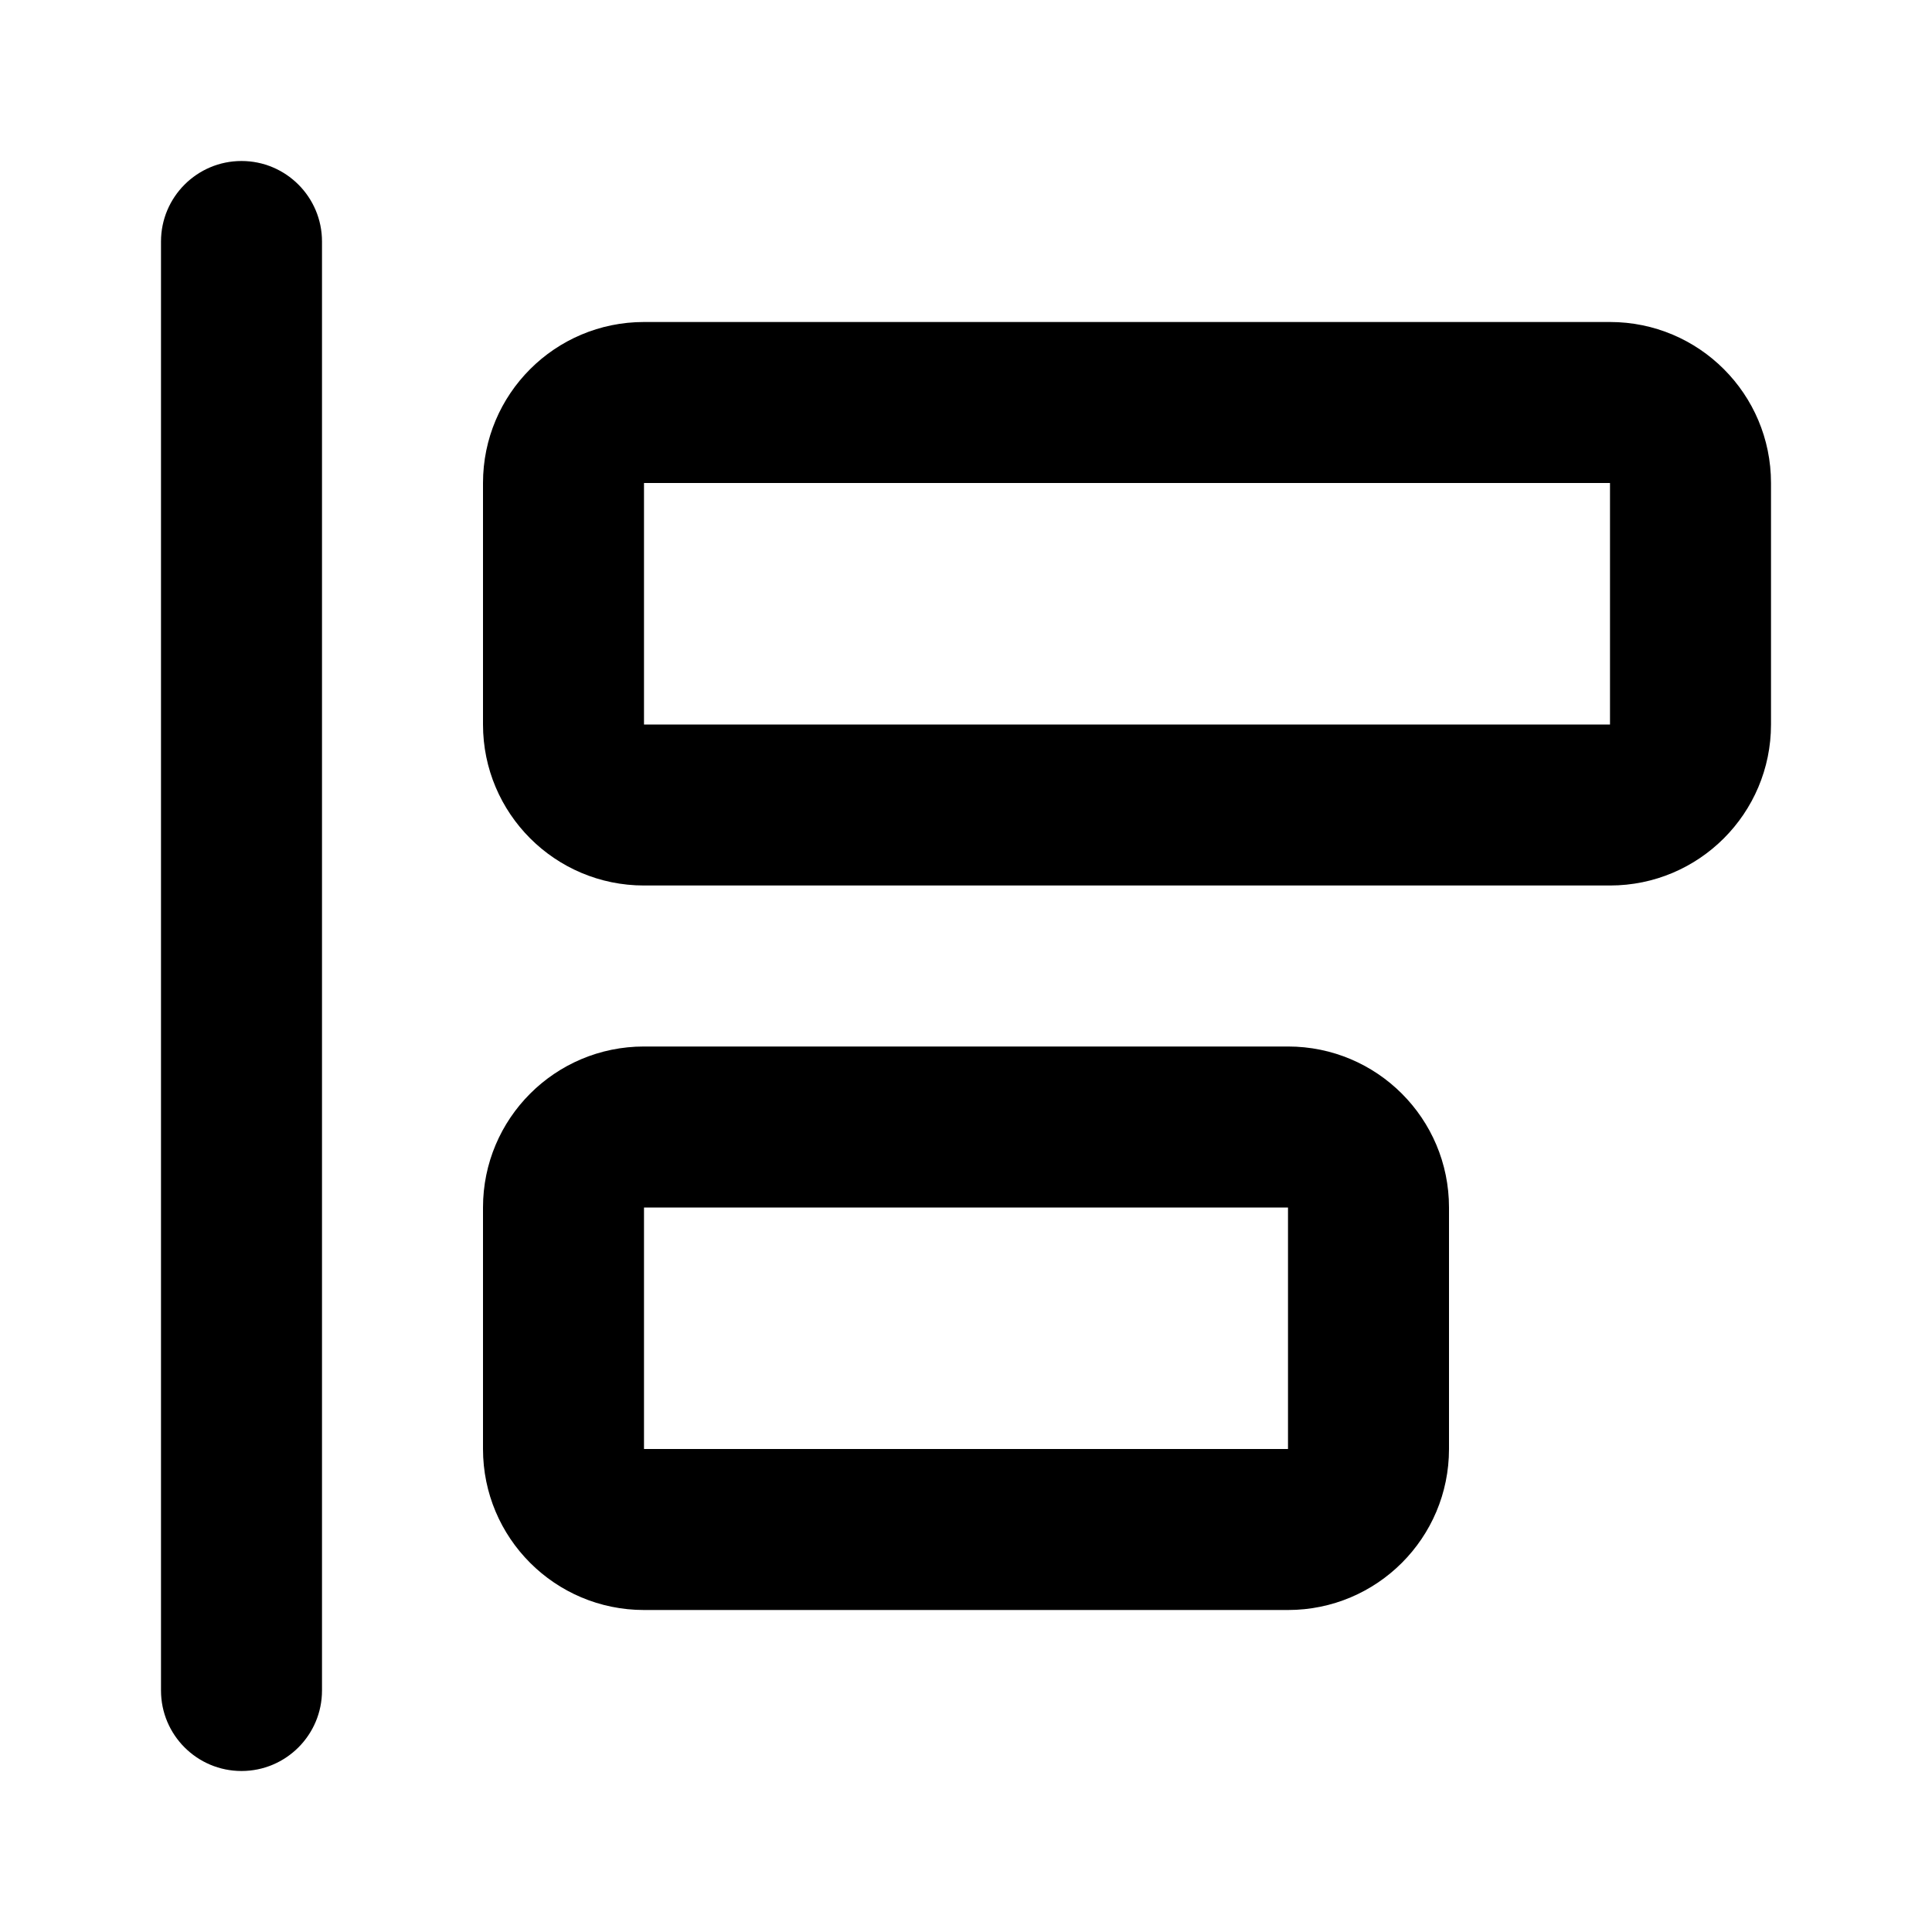 <svg width="24" height="24" viewBox="0 0 24 24" fill="none" xmlns="http://www.w3.org/2000/svg">
<path d="M3 2C3.552 2 4 2.448 4 3V21C4 21.552 3.552 22 3 22C2.448 22 2 21.552 2 21V3C2 2.448 2.448 2 3 2Z" fill="currentColor"/>
<path fill-rule="evenodd" clip-rule="evenodd" d="M22 6C22 4.895 21.105 4 20 4H8C6.895 4 6 4.895 6 6V9C6 10.104 6.895 11 8 11H20C21.105 11 22 10.104 22 9V6ZM20 6V9H8V6H20Z" fill="currentColor"/>
<path fill-rule="evenodd" clip-rule="evenodd" d="M18 15C18 13.895 17.105 13 16 13H8C6.895 13 6 13.895 6 15V18C6 19.105 6.895 20 8 20H16C17.105 20 18 19.105 18 18V15ZM16 15V18H8V15H16Z" fill="currentColor"/>
</svg>
